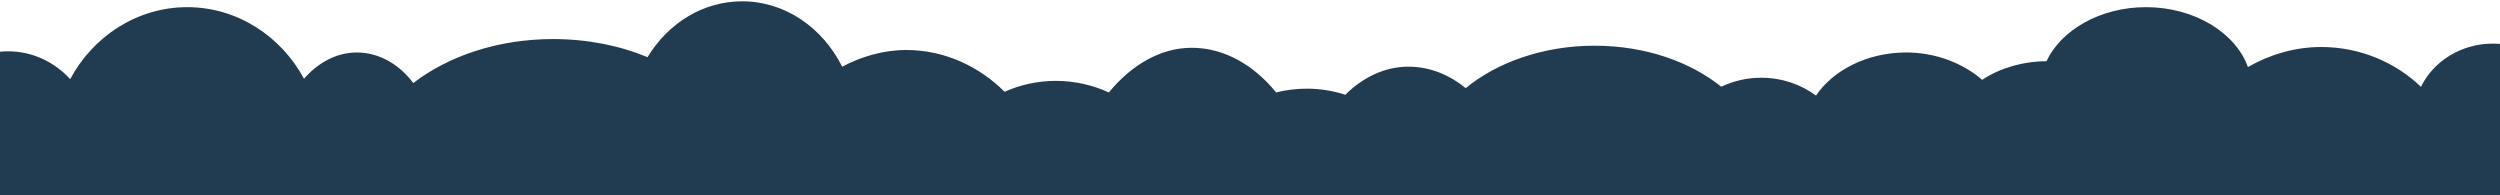 <svg id="a" data-name="Lager 1" xmlns="http://www.w3.org/2000/svg" viewBox="0 0 1920 150"><defs><style>.b{fill:#213b50;stroke-width:0}</style></defs><path d="M1914.1 145.3c-9.5 0-19.2-2.3-27.8-6.5-5.2 47-49.7 83.7-103.9 83.7-57.7 0-105.2-41.6-105.2-92.9 0-1.9.8-3.8 1-5.7-9.4 2.9-19.6 3.7-30.3 3.7-3 0-5.9.6-8.8.4-12.5 17.9-37.7 29.3-66.7 29.3-20.7 0-39.5-5.4-53.1-15.5-14.1 11.1-33.8 17.2-55.6 17.2-16.6 0-32-3.2-44.6-10-9.1 27.4-35.5 46.5-66.6 46.5-14.3 0-27.6-3.4-38.7-10.6-23 15.4-54.6 24.2-89.5 24.2s-69.5-9.7-92.7-26.4c-12.8 13.1-30.2 20.5-50.2 20.5-18.2 0-35.5-7.1-48.3-20-6.7 2.2-13.9 3.7-21.4 4.3-6.1 65.3-47.5 115.8-96.7 115.8-25.6 0-49.5-14.5-67-38-11.5 4.8-24 6.6-37.1 6.6-28.3 0-53.8-11.5-72.1-31.1-13.1 5.8-27.6 9-42.9 9-42.1 0-78.4-24.3-95.6-59.5-9.5 3.9-19.8 5.3-30.5 5.3-6.1 0-12.1.1-17.9-1.3-25.9 31.7-73.2 52.2-127.2 52.2-69.3 0-127.4-34.1-143.6-81.2-2.3.3-4.7-.3-7-.3-13.7 0-26.3-4.7-36-13.8-15.5 37.5-51.9 63.8-94.3 63.8-45.5 0-84-30.3-97.3-72.2-10.9 8.5-24.9 12.9-40.2 12.9-34.5 0-62.4-25.3-62.4-57.4s27.9-58.9 62.4-58.9c19.1 0 36.2 8.8 47.6 21.4C71.2 28.3 105 5.5 143.8 5.5s72.3 22.7 89.7 55c10.2-11.9 24.6-20.2 40.6-20.2 17.4 0 33 9.6 43.3 23.5C344.4 43 382.5 30 424.8 30c26.3 0 51.1 5 72.5 13.9C513.1 17.9 539.8 1 570 1c33 0 61.8 20.3 76.8 50.2 14.7-7.7 31.5-12.8 49.2-12.8 29.6 0 56.3 12.8 75.5 32.1 12.1-5.4 25.5-8.4 39.5-8.4s28.2 3.2 40.6 8.9c17.1-20.9 39.6-34.3 63.5-34.3 25.4 0 47.9 13.4 65 34.3 7.4-1.9 15.4-2.9 23.6-2.9 10.5 0 20.4 1.7 29.5 4.7 12.8-12.9 30-21.6 48.3-21.6 17.1 0 32.1 6.6 44.2 16.5 23.4-19.4 59-32.6 98.8-32.6s74 12.7 97.4 31.5c9.3-4.4 19.7-6.9 30.8-6.9 15.8 0 30.3 5.1 42 13.7 12.9-19.2 39-33.1 69.2-33.1 23.3 0 44.1 8.6 58.4 21 13.1-8.7 30.4-14.1 49.4-14.3 11.1-23.7 41.1-41.5 76.4-41.5 37.5 0 69 19.9 78.3 46 16.2-9.3 35.5-15.4 56.3-15.4 30.3 0 57.5 12.2 76.6 30.6 9.5-19.6 30.9-33.2 55.1-33.2 34.5 0 61.9 25.1 61.9 55.3-.3 31.4-27.7 56.5-62.2 56.5Z" style="fill-rule:evenodd;fill:#213b50;stroke-width:0"/><ellipse class="b" cx="1639" cy="158" rx="81" ry="47"/><ellipse class="b" cx="1535.5" cy="164.5" rx="70.5" ry="40.5"/><ellipse class="b" cx="47.5" cy="169" rx="63.5" ry="45"/><ellipse class="b" cx="1423.5" cy="160" rx="27.5" ry="21"/><ellipse class="b" cx="1876" cy="188.5" rx="74" ry="91.5"/></svg>